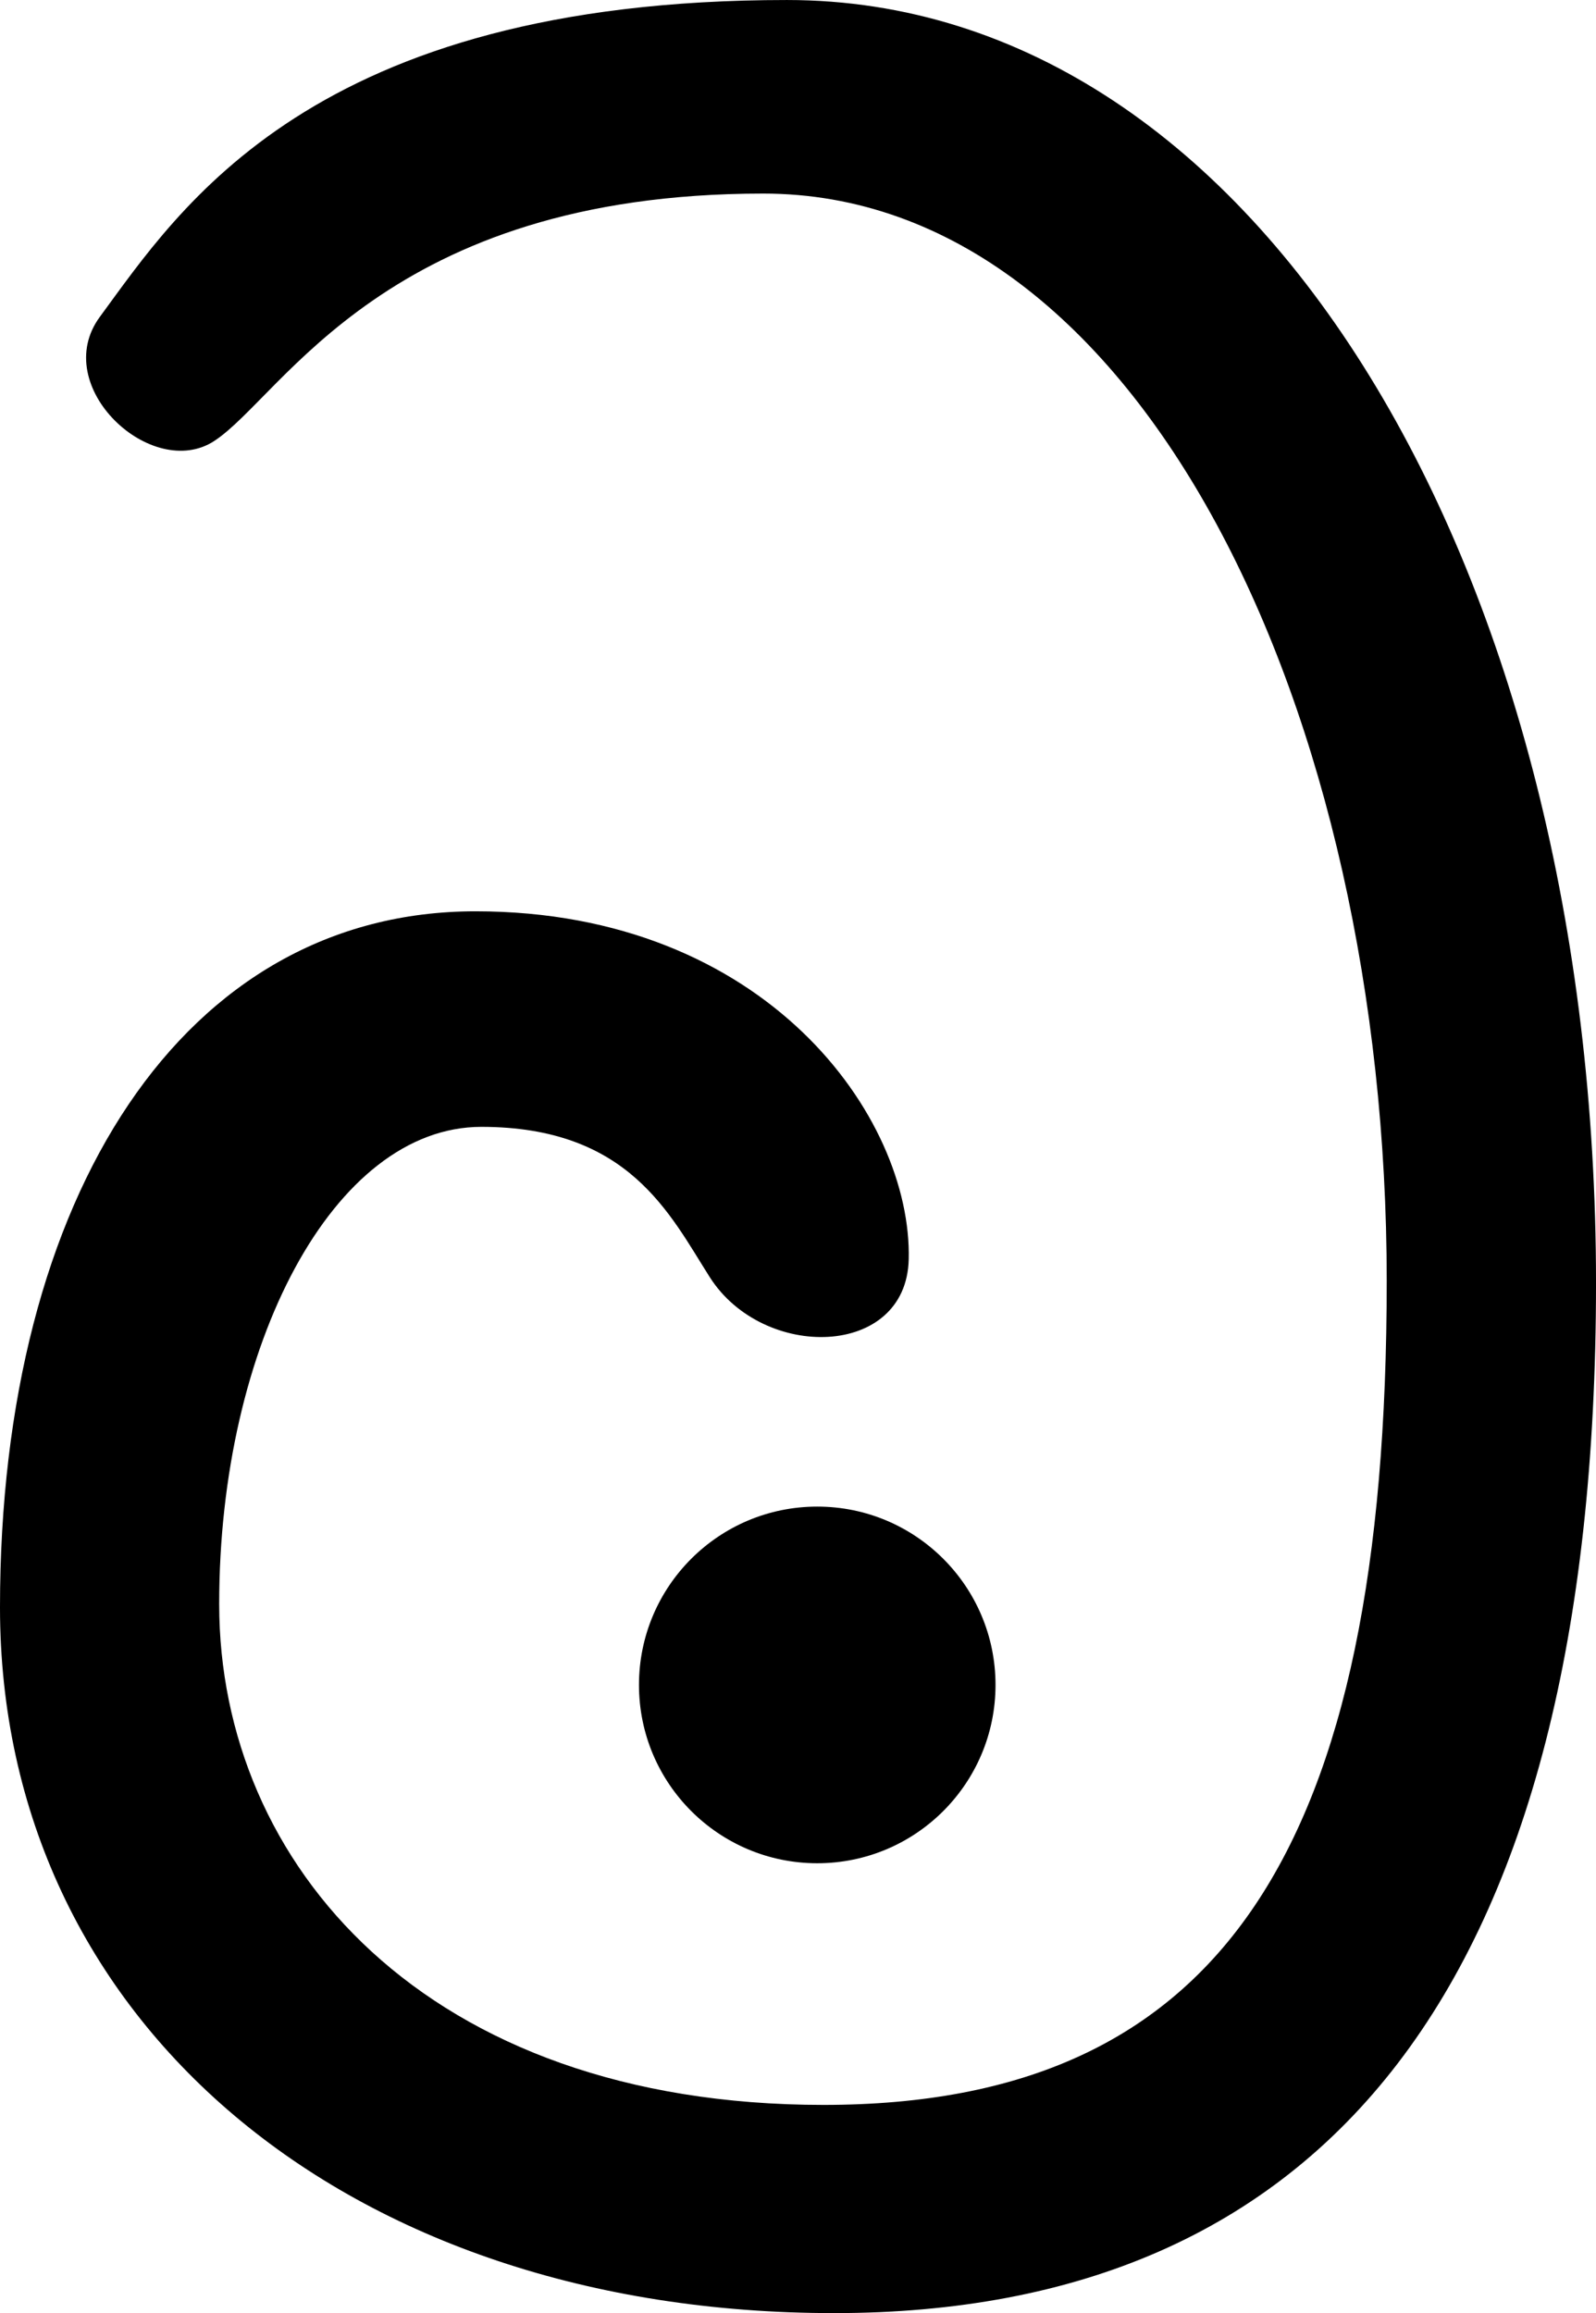 <?xml version="1.0" encoding="UTF-8" standalone="no"?>
<svg
   xmlns:dc="http://purl.org/dc/elements/1.1/"
   xmlns:cc="http://creativecommons.org/ns#"
   xmlns:rdf="http://www.w3.org/1999/02/22-rdf-syntax-ns#"
   xmlns:svg="http://www.w3.org/2000/svg"
   xmlns="http://www.w3.org/2000/svg"
   xmlns:sodipodi="http://sodipodi.sourceforge.net/DTD/sodipodi-0.dtd"
   xmlns:inkscape="http://www.inkscape.org/namespaces/inkscape"
   sodipodi:docname="sarkmark.svg"
   inkscape:version="1.0 (4035a4fb49, 2020-05-01)"
   id="svg861"
   version="1.1"
   viewBox="0 0 134.047 194.215"
   height="194.215mm"
   width="134.047mm">
  <defs
     id="defs855" />
  <sodipodi:namedview
     inkscape:window-maximized="1"
     inkscape:window-y="-8"
     inkscape:window-x="1912"
     inkscape:window-height="1017"
     inkscape:window-width="1920"
     fit-margin-bottom="0"
     fit-margin-right="0"
     fit-margin-left="0"
     fit-margin-top="0"
     showgrid="false"
     inkscape:document-rotation="0"
     inkscape:current-layer="layer1"
     inkscape:document-units="mm"
     inkscape:cy="283.10791"
     inkscape:cx="324.09724"
     inkscape:zoom="0.7"
     inkscape:pageshadow="2"
     inkscape:pageopacity="0.0"
     borderopacity="1.0"
     bordercolor="#666666"
     pagecolor="#ffffff"
     id="base" />
  <g
     transform="translate(-43.09,-51.197)"
     id="layer1"
     inkscape:groupmode="layer"
     inkscape:label="Layer 1">
    <circle
       r="14.973"
       cy="192.669"
       cx="111.73"
       id="path1424"
       style="fill:#000000;fill-opacity:1;stroke-width:0.228" />
    <path
       sodipodi:nodetypes="szzzzzsszzzzzss"
       id="path1426"
       d="m 119.413,156.939 c 0.284,-11.944 -11.971,-29.226 -36.385,-29.226 -24.415,0 -39.938,23.7 -39.938,58.441 0,34.741 29.094,59.259 70.055,59.259 40.961,0 63.993,-27.138 63.993,-86.495 0,-59.357 -28.024,-107.72 -67.954,-107.72 -39.93,0 -51.024,17.532 -57.706,26.601 -4.296,5.832 4.376,13.856 9.616,10.418 5.794,-3.801 14.398,-20.767 46.1,-20.767 31.702,0 52.366,43.587 52.366,91.292 0,47.705 -13.834,69.19 -47.301,69.19 -33.467,0 -50.76,-20.246 -50.76,-42.045 0,-21.799 9.626,-40.075 22.021,-40.075 12.395,0 15.819,7.33 19.183,12.62 4.475,7.037 16.511,6.825 16.709,-1.494 z"
       style="fill:#000000;fill-opacity:1;stroke:none;stroke-width:0.265px;stroke-linecap:butt;stroke-linejoin:miter;stroke-opacity:1" />
  </g>
</svg>
